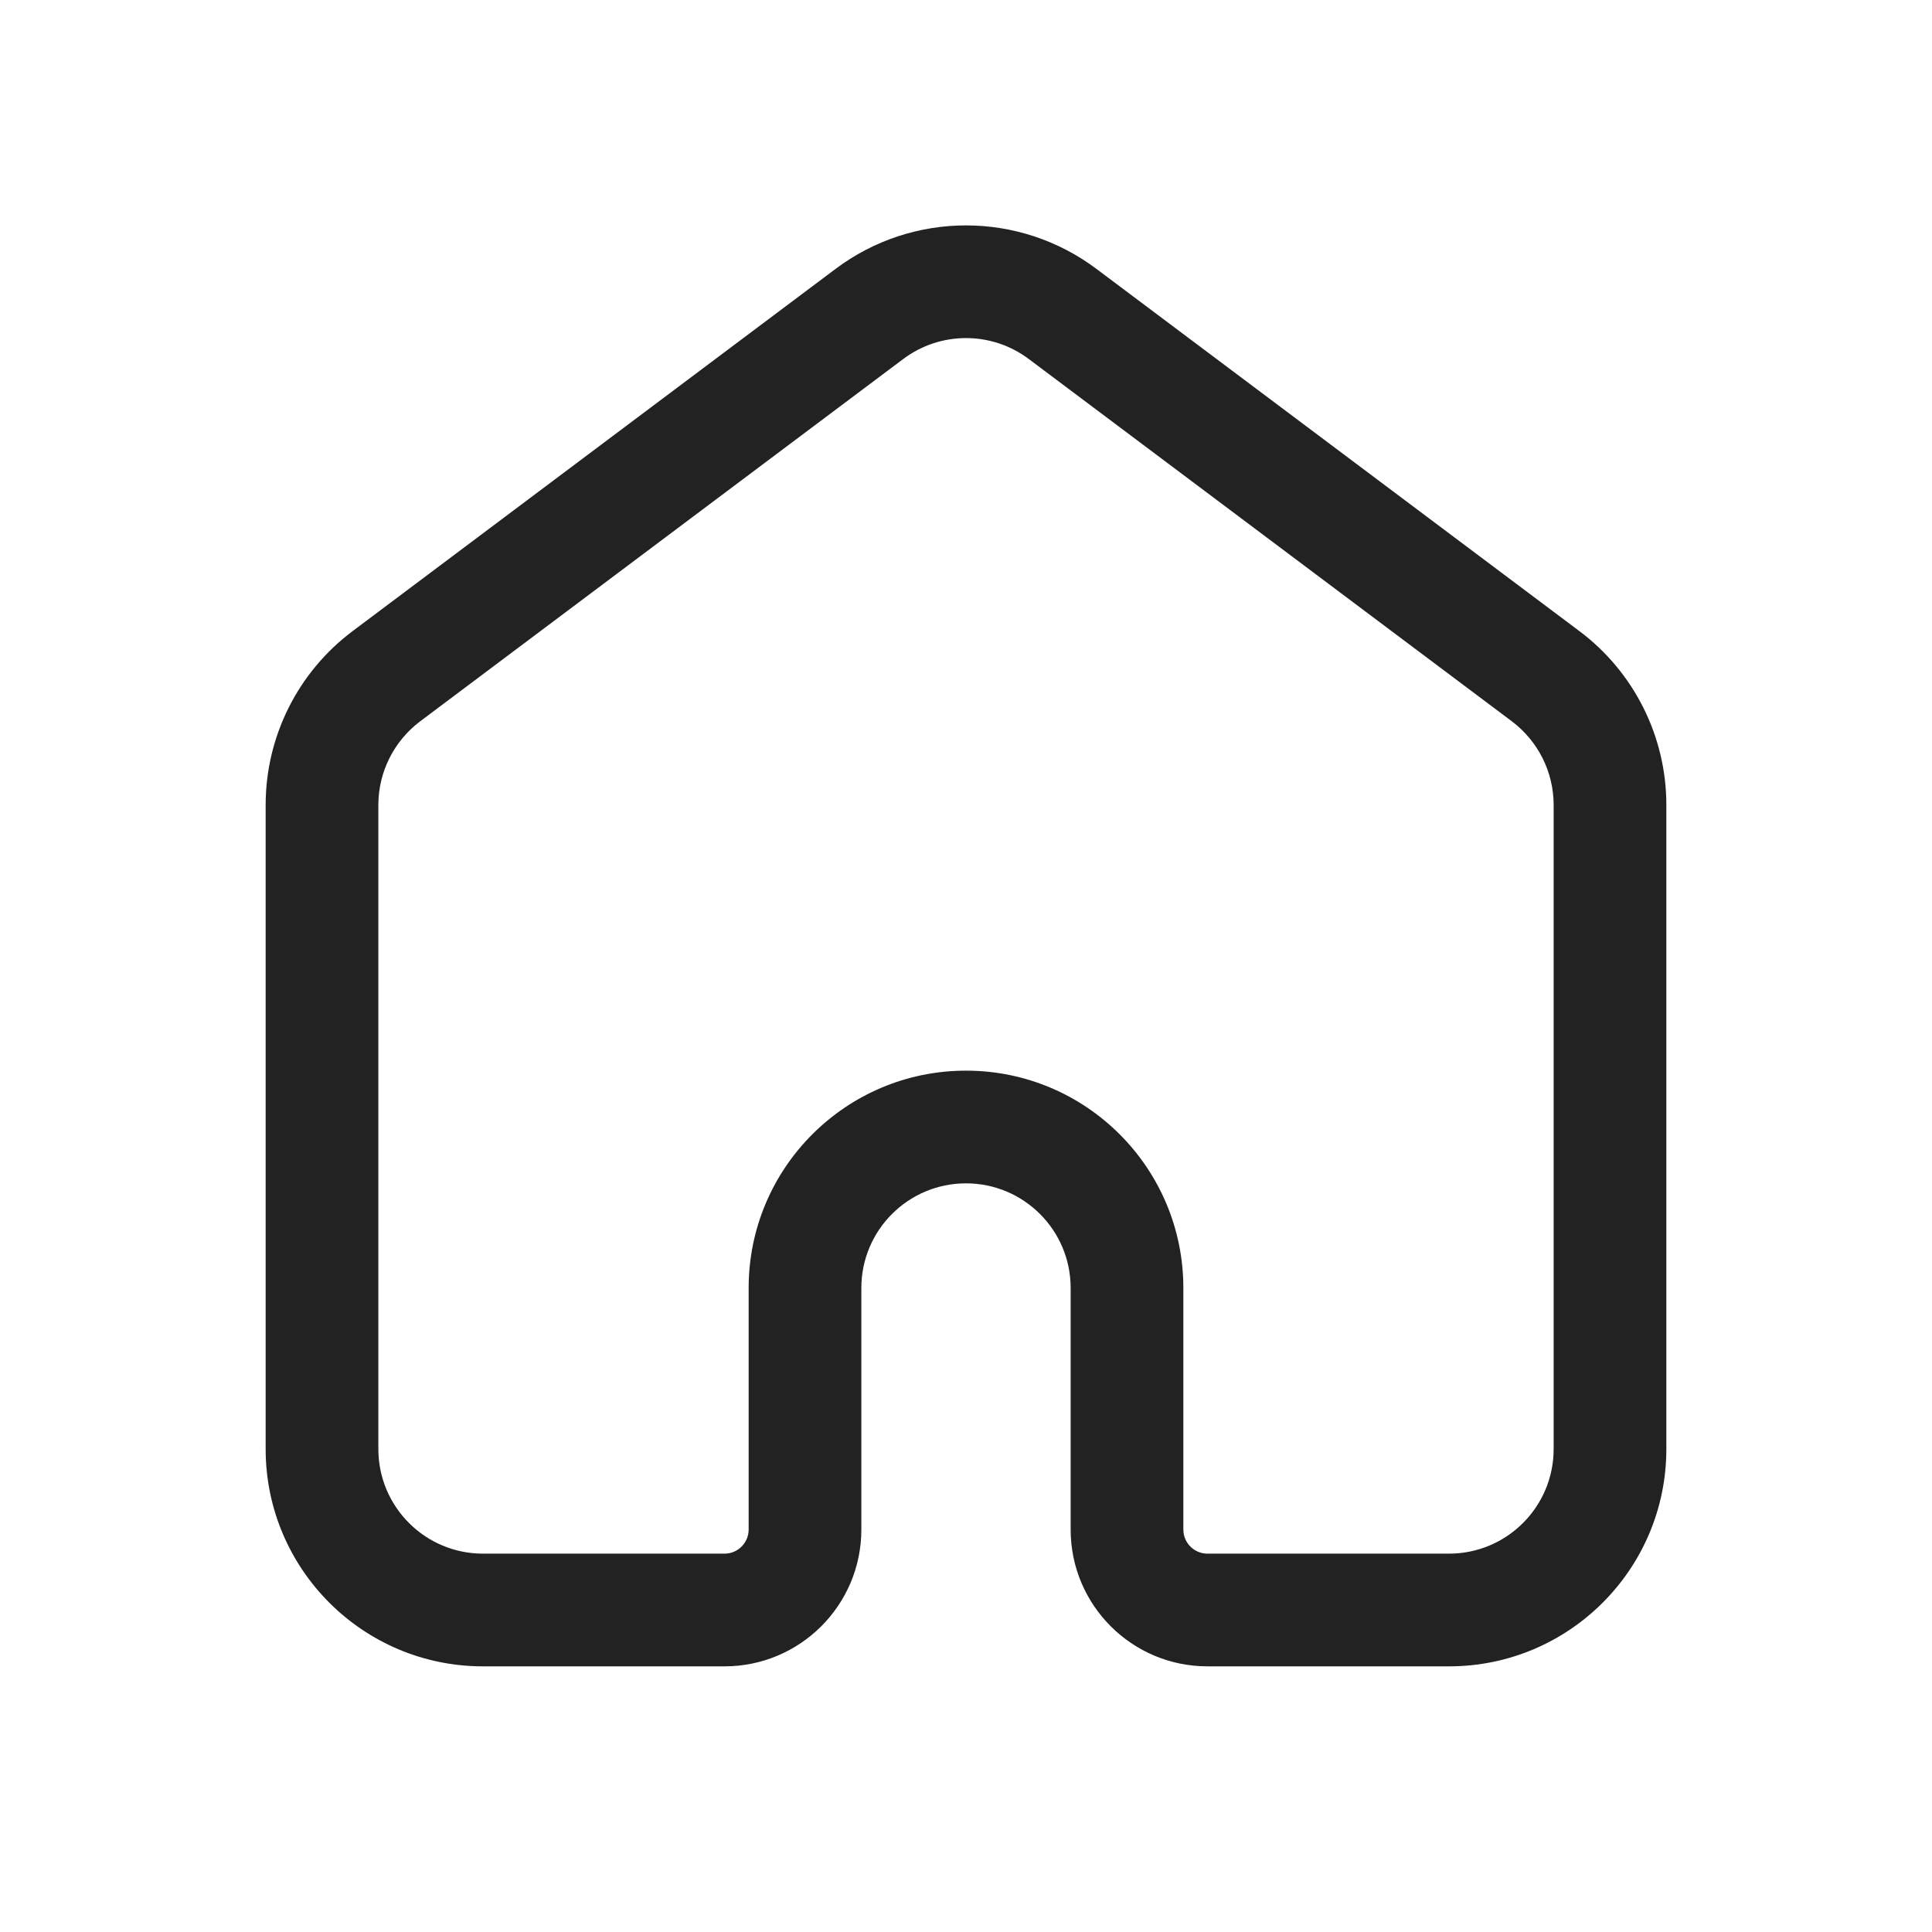 <svg width="24" height="24" viewBox="0 0 24 24" fill="none" xmlns="http://www.w3.org/2000/svg">
<path fill-rule="evenodd" clip-rule="evenodd" d="M10.38 3.34C11.34 2.62 12.66 2.62 13.62 3.34L19.62 7.84C20.3 8.35 20.7 9.15 20.7 10V18C20.7 19.491 19.491 20.7 18 20.7H15C14.061 20.7 13.3 19.939 13.3 19V16C13.3 15.282 12.718 14.7 12 14.7C11.282 14.7 10.7 15.282 10.7 16V19C10.7 19.939 9.939 20.7 9 20.7H6C4.509 20.7 3.3 19.491 3.3 18V10C3.3 9.15 3.7 8.35 4.38 7.84L10.38 3.34ZM12.78 4.46C12.318 4.113 11.682 4.113 11.22 4.46L5.22 8.96C4.893 9.206 4.7 9.591 4.7 10V18C4.7 18.718 5.282 19.3 6 19.3H9C9.166 19.3 9.3 19.166 9.3 19V16C9.3 14.509 10.509 13.3 12 13.3C13.491 13.3 14.7 14.509 14.7 16V19C14.7 19.166 14.834 19.3 15 19.3H18C18.718 19.3 19.3 18.718 19.3 18V10C19.3 9.591 19.107 9.206 18.78 8.96L12.78 4.46Z" fill="#222222"/>
</svg>
